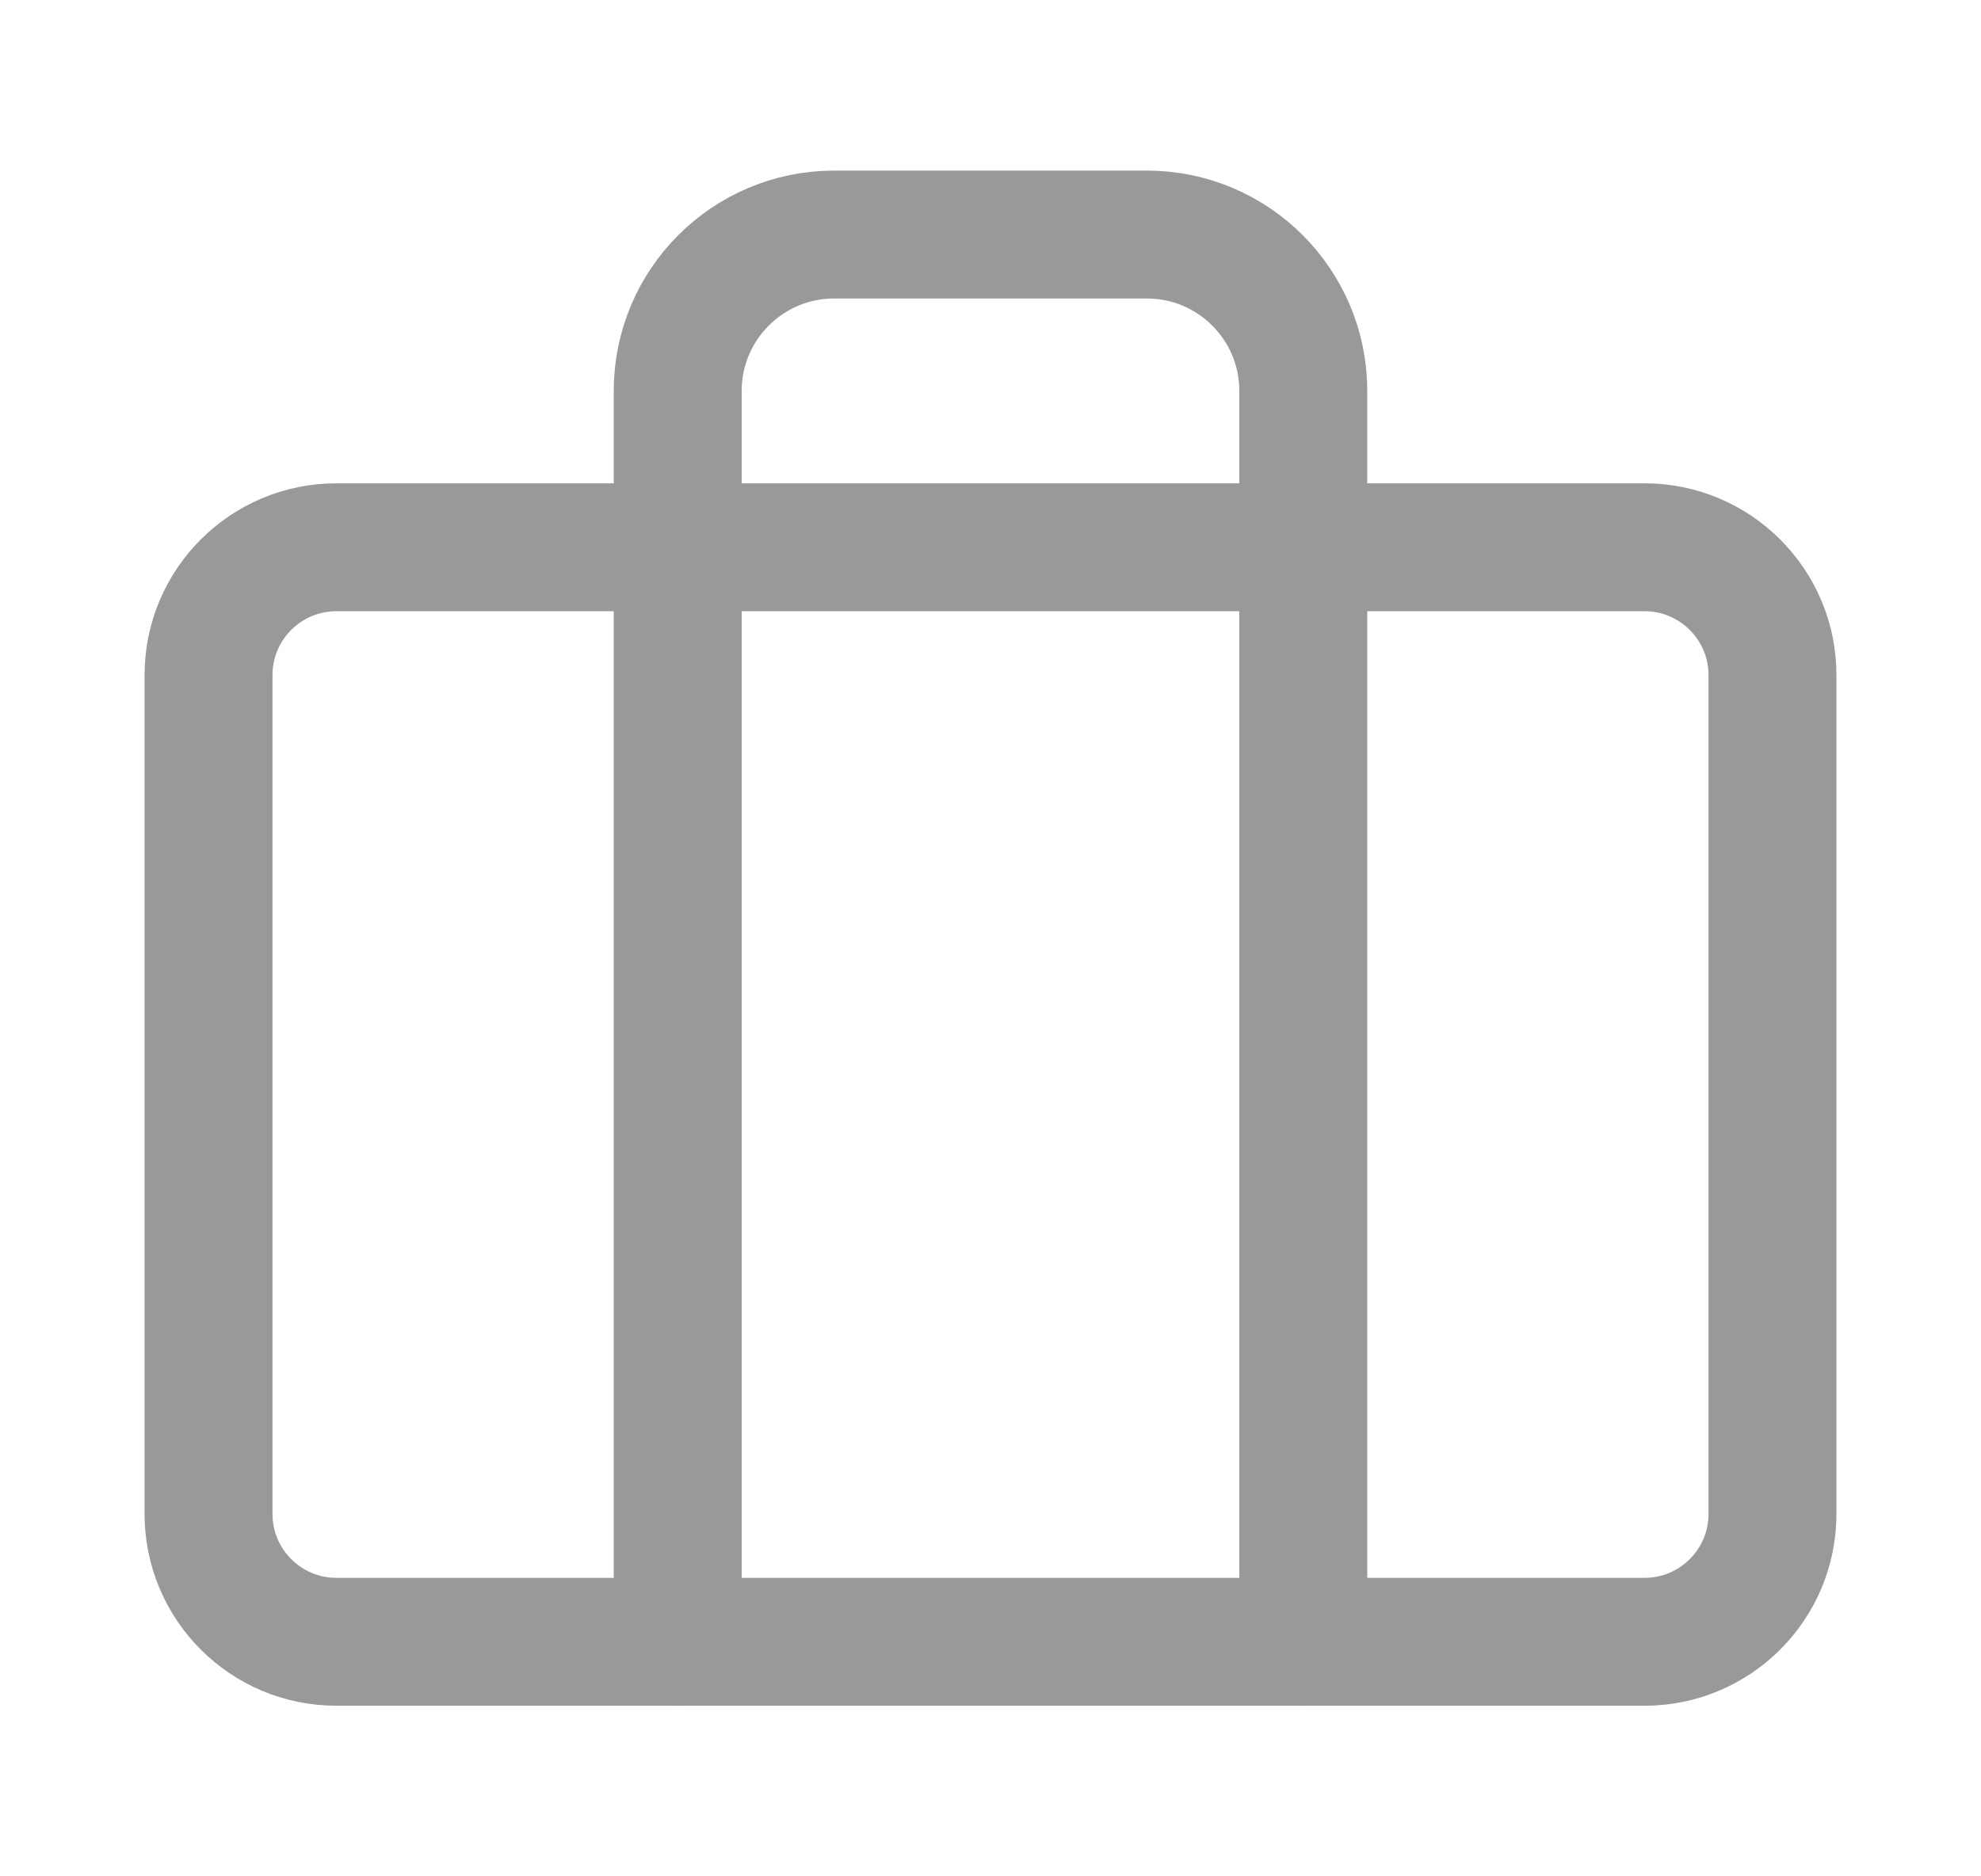 <svg width="19" height="18" viewBox="0 0 19 18" fill="none" xmlns="http://www.w3.org/2000/svg">
<path fill-rule="evenodd" clip-rule="evenodd" d="M2 6.477C2 5.799 2.549 5.25 3.227 5.25H15.773C16.45 5.25 17 5.799 17 6.477V14.523C17 15.201 16.45 15.75 15.773 15.75H3.227C2.549 15.75 2 15.201 2 14.523V6.477Z" stroke="#999999" stroke-width="1.227" stroke-linecap="round" stroke-linejoin="round"/>
<path d="M12.5 15.75V3.75C12.5 2.922 11.828 2.25 11 2.25H8C7.172 2.25 6.5 2.922 6.5 3.75V15.75" stroke="#999999" stroke-width="1.227" stroke-linecap="round" stroke-linejoin="round"/>
</svg>
